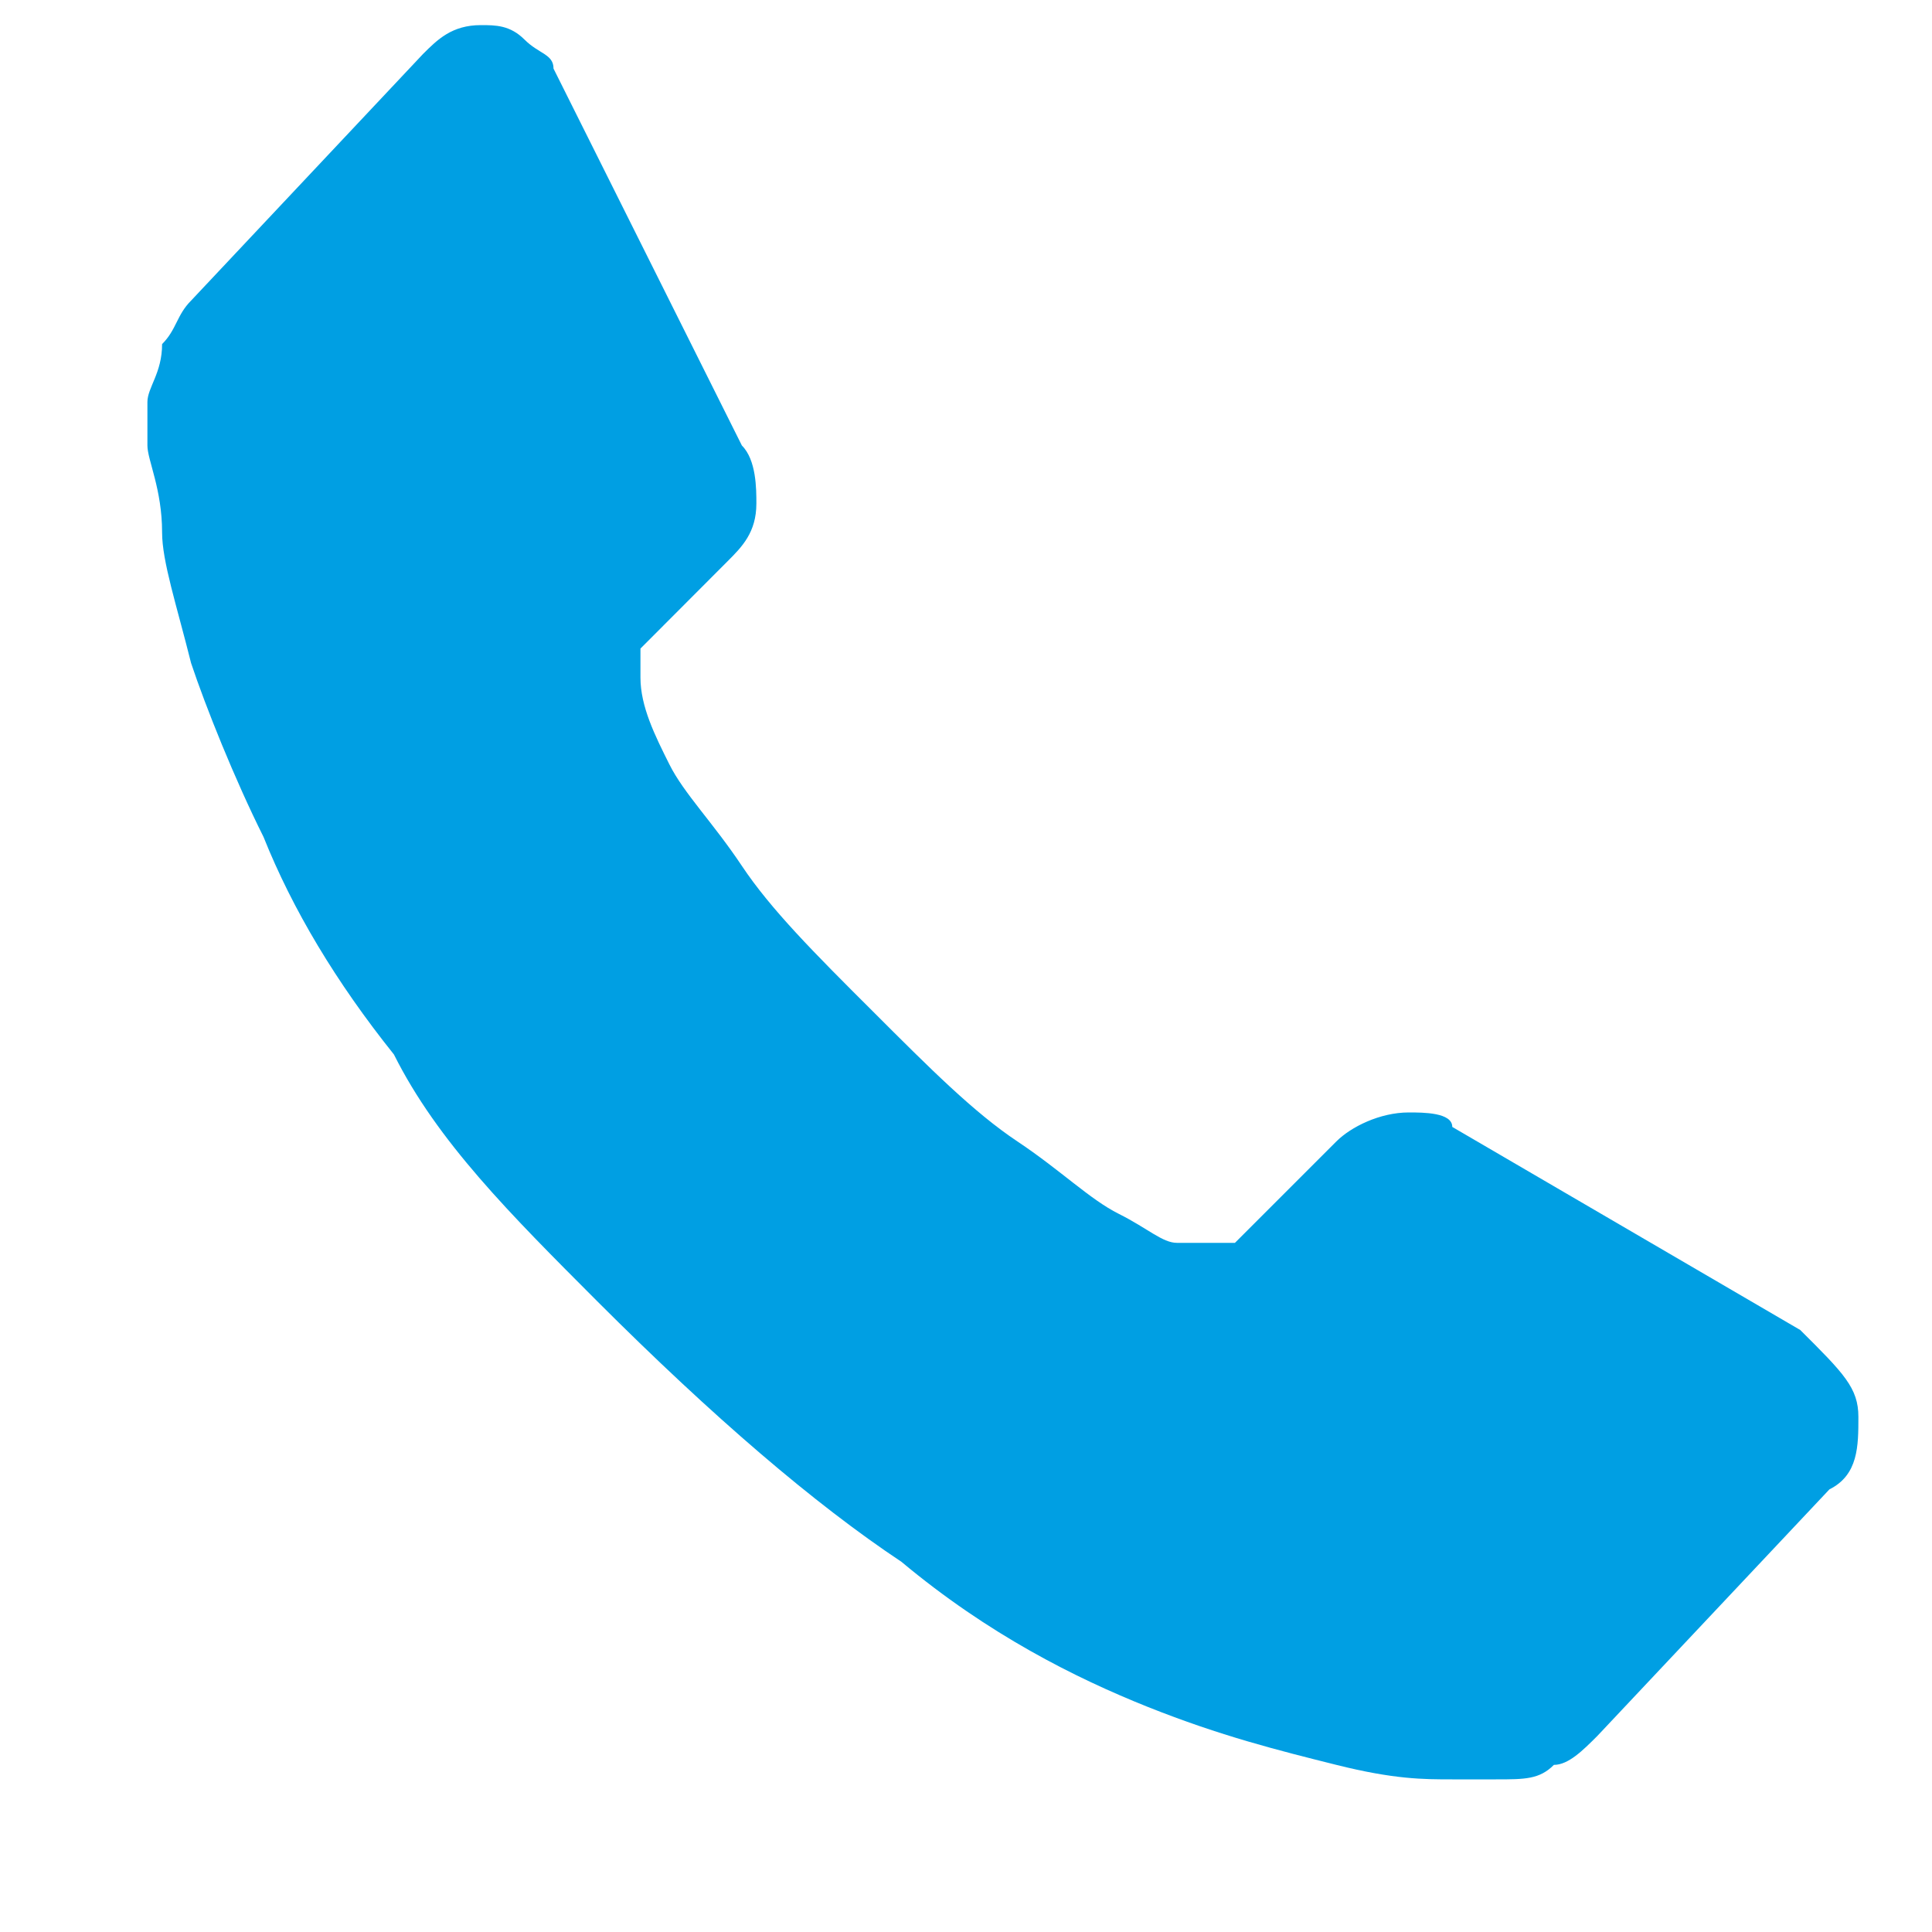<svg width="20" height="20" viewBox="0 0 10 10" fill="none" xmlns="http://www.w3.org/2000/svg">
<path d="M9.619 7.334C9.619 7.484 9.619 7.634 9.469 7.709L8.268 8.985C8.193 9.06 8.118 9.135 8.043 9.135C7.968 9.21 7.893 9.21 7.743 9.21C7.743 9.21 7.743 9.21 7.667 9.21C7.667 9.21 7.592 9.21 7.517 9.21C7.367 9.21 7.217 9.21 6.917 9.135C6.617 9.06 6.317 8.985 5.941 8.835C5.566 8.685 5.116 8.46 4.666 8.084C4.215 7.784 3.69 7.334 3.09 6.734C2.64 6.283 2.264 5.908 2.039 5.458C1.739 5.083 1.514 4.707 1.364 4.332C1.214 4.032 1.064 3.657 0.989 3.432C0.914 3.132 0.839 2.906 0.839 2.756C0.839 2.531 0.763 2.381 0.763 2.306C0.763 2.156 0.763 2.156 0.763 2.081C0.763 2.006 0.839 1.931 0.839 1.781C0.914 1.706 0.914 1.631 0.989 1.556L2.189 0.28C2.264 0.205 2.339 0.13 2.489 0.13C2.565 0.13 2.64 0.13 2.715 0.205C2.79 0.28 2.865 0.28 2.865 0.355L3.84 2.306C3.915 2.381 3.915 2.531 3.915 2.606C3.915 2.756 3.84 2.831 3.765 2.906L3.315 3.357C3.315 3.357 3.315 3.357 3.315 3.432V3.507C3.315 3.657 3.39 3.807 3.465 3.957C3.54 4.107 3.69 4.257 3.84 4.482C3.99 4.707 4.215 4.933 4.516 5.233C4.816 5.533 5.041 5.758 5.266 5.908C5.491 6.058 5.641 6.208 5.791 6.283C5.941 6.358 6.017 6.433 6.092 6.433H6.242C6.242 6.433 6.242 6.433 6.317 6.433H6.392L6.917 5.908C6.992 5.833 7.142 5.758 7.292 5.758C7.367 5.758 7.517 5.758 7.517 5.833L9.318 6.884C9.544 7.109 9.619 7.184 9.619 7.334Z" fill="#009FE3"/>
</svg>
